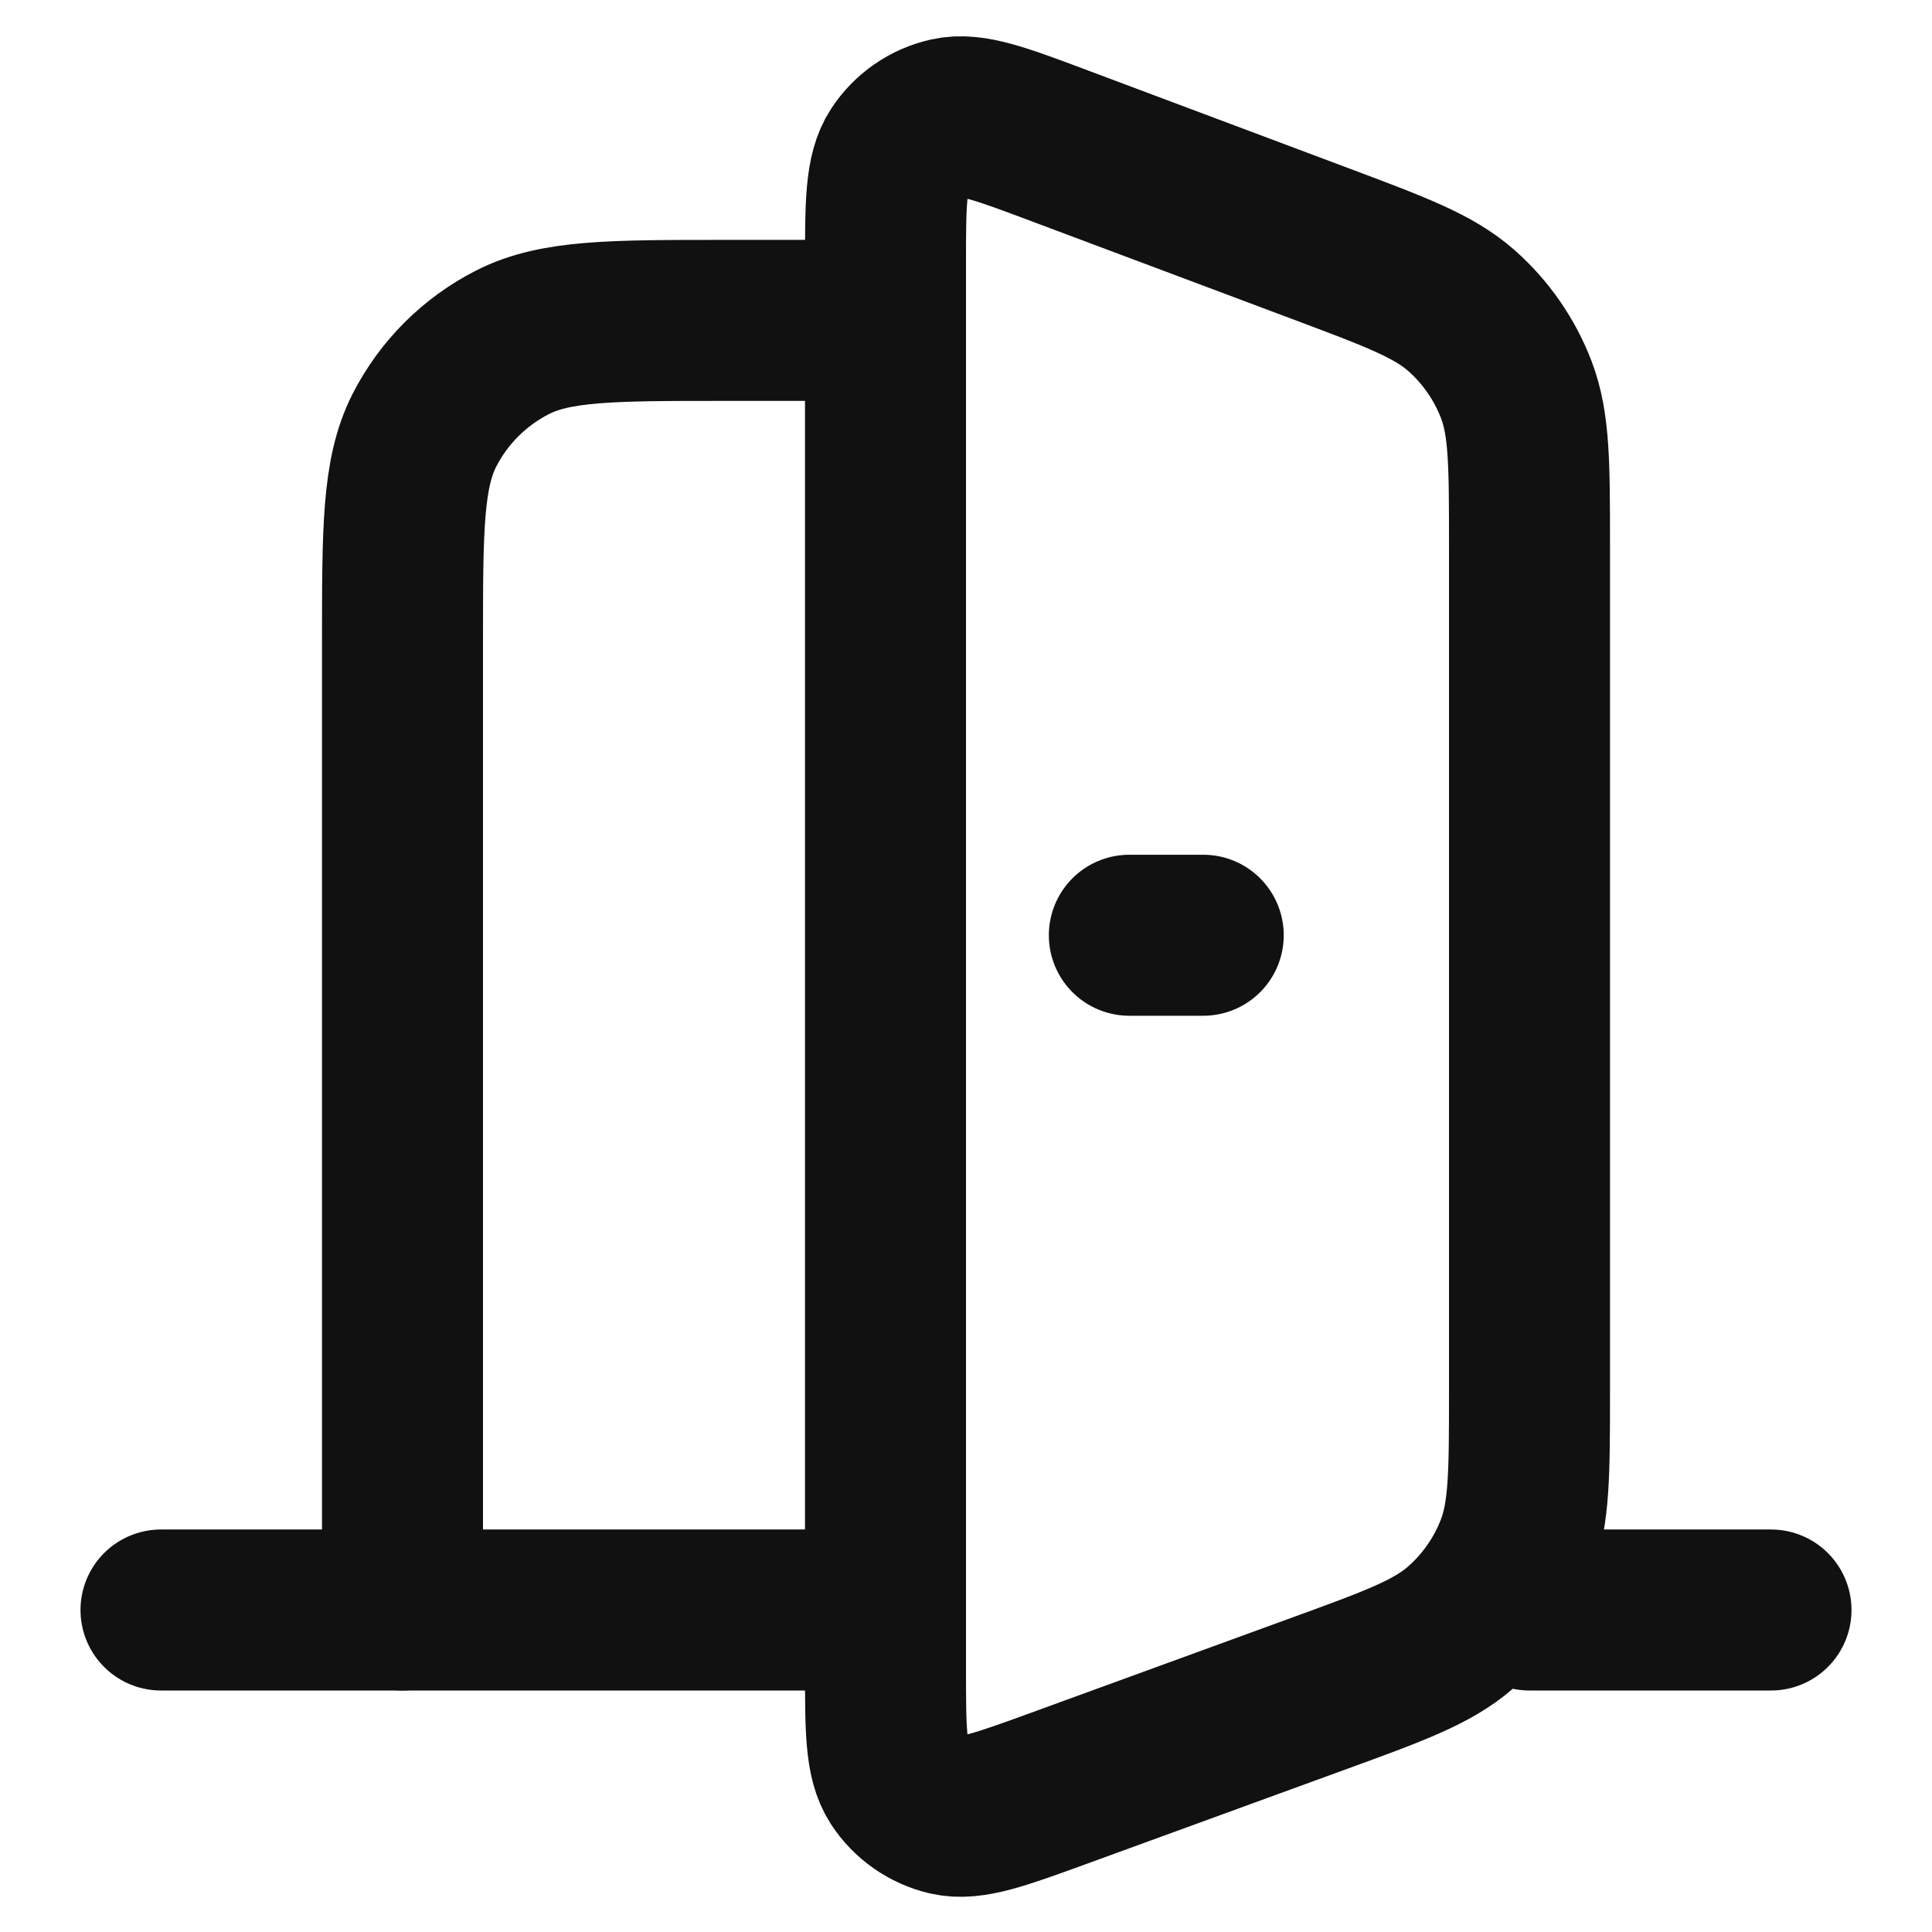 <svg width="24" height="24" viewBox="0 0 24 24" fill="none" xmlns="http://www.w3.org/2000/svg">
<path d="M2 20H11M19 20H22" stroke="#111111" stroke-width="2" stroke-linecap="round" stroke-linejoin="round"/>
<path d="M5 20V7.98C5 6.58 5 5.88 5.272 5.345C5.512 4.875 5.895 4.493 6.365 4.253C6.9 3.98 7.6 3.98 9 3.98H11" stroke="#111111" stroke-width="2" stroke-linecap="round" stroke-linejoin="round"/>
<path d="M11 20.714V3.309C11 2.533 11 2.145 11.163 1.896C11.305 1.678 11.527 1.524 11.782 1.467C12.072 1.402 12.435 1.538 13.162 1.811L16.404 3.027C17.34 3.378 17.808 3.553 18.153 3.857C18.457 4.125 18.692 4.464 18.837 4.843C19 5.273 19 5.773 19 6.772V17.284C19 18.293 19 18.797 18.834 19.23C18.688 19.611 18.45 19.952 18.141 20.22C17.791 20.524 17.318 20.697 16.37 21.042L13.148 22.217C12.425 22.48 12.064 22.612 11.775 22.546C11.523 22.487 11.303 22.333 11.161 22.116C11 21.867 11 21.483 11 20.714Z" stroke="#111111" stroke-width="2" stroke-linecap="round" stroke-linejoin="round"/>
<path d="M14.947 11.618H14.029" stroke="#111111" stroke-width="2" stroke-linecap="round" stroke-linejoin="round"/>
</svg>
